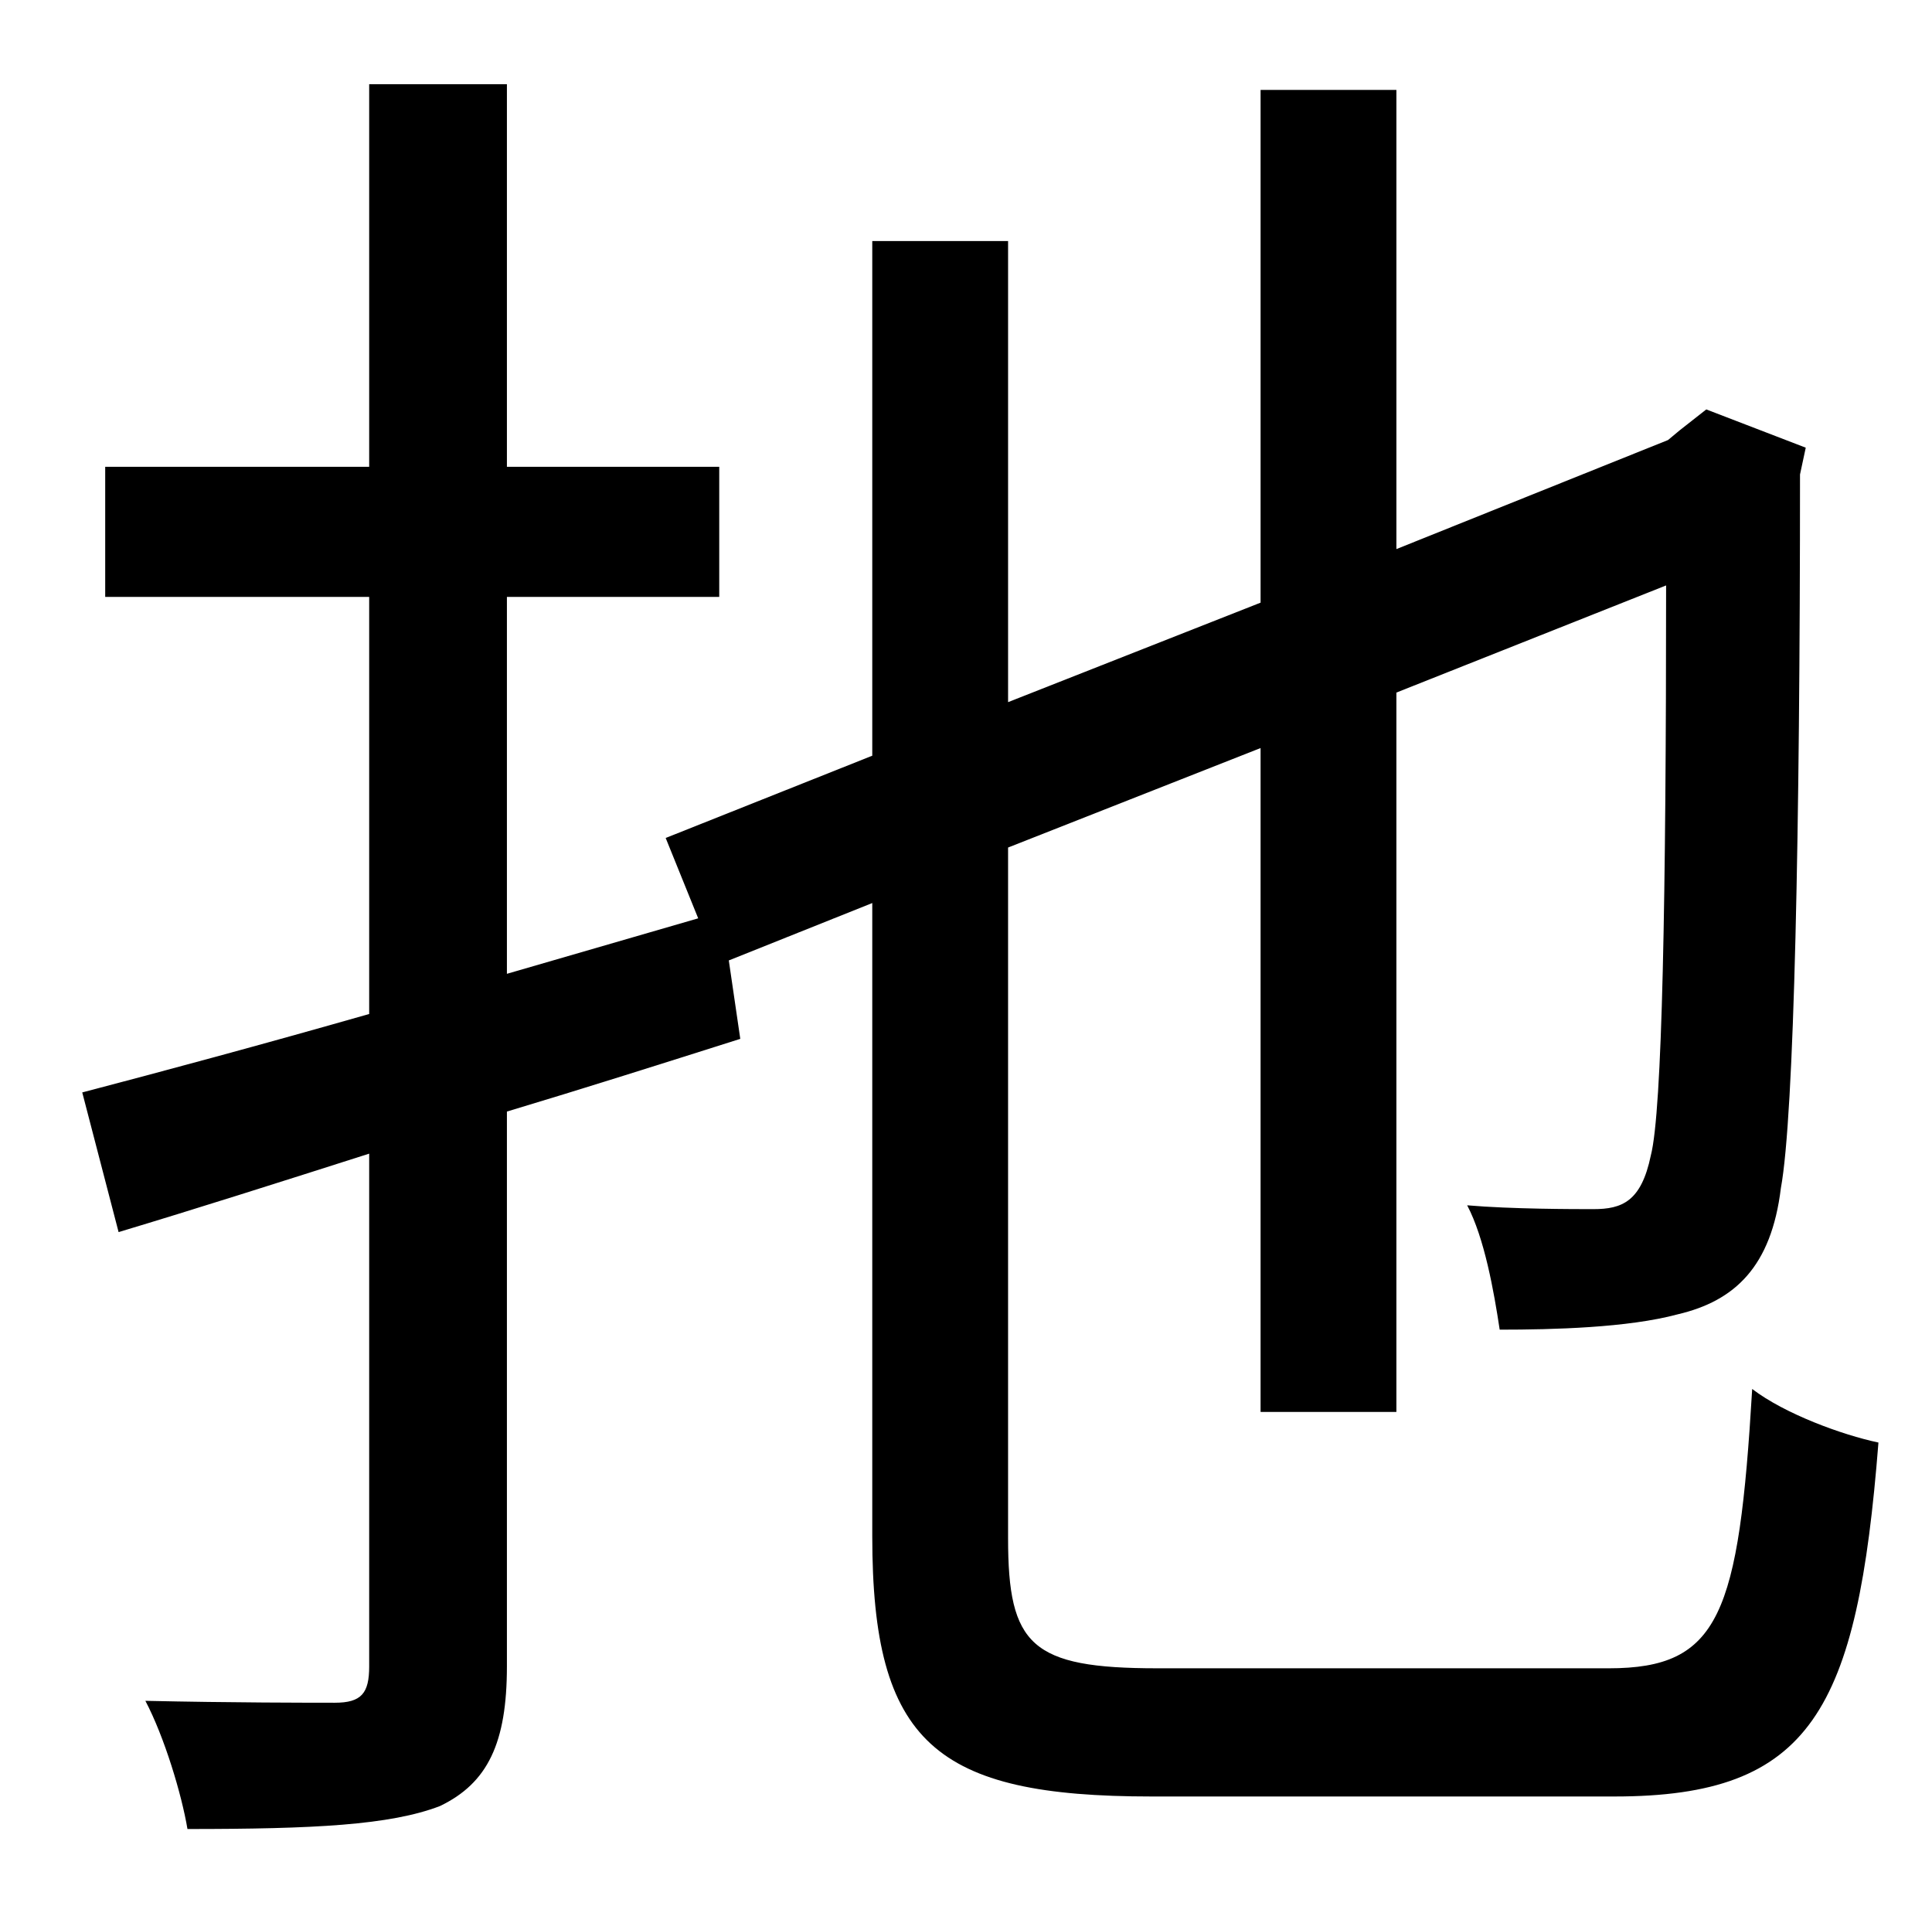 <?xml version="1.0" standalone="no"?>
<!DOCTYPE svg PUBLIC "-//W3C//DTD SVG 1.1//EN" "http://www.w3.org/Graphics/SVG/1.1/DTD/svg11.dtd" >
<svg xmlns="http://www.w3.org/2000/svg" xmlns:xlink="http://www.w3.org/1999/xlink" version="1.1" viewBox="-10 0 1010 1000">
   <path fill="currentColor"
d="M595 872h236c58 0 68 -28 75 -146c17 13 47 24 66 28c-11 140 -35 185 -138 185h-242c-113 0 -146 -28 -146 -136v-331l-75 30l6 41c-41 13 -82 26 -122 38v290c0 40 -10 61 -35 73c-26 10 -66 12 -132 12c-3 -18 -12 -48 -22 -67c45 1 86 1 99 1c14 0 18 -5 18 -19v-268
c-47 15 -91 29 -131 41l-19 -73c42 -11 94 -25 150 -41v-218h-138v-68h138v-200h72v200h111v68h-111v197l100 -29l-17 -42l108 -43v-269h71v241l132 -52v-268h71v240l142 -57l6 -5l14 -11l52 20l-3 14c0 186 -3 335 -10 373c-5 41 -24 59 -54 66c-26 7 -65 8 -93 8
c-3 -20 -8 -48 -17 -65c23 2 56 2 66 2c15 0 25 -4 30 -28c6 -23 8 -135 8 -298l-141 56v376h-71v-347l-132 52v361c0 56 12 68 78 68z" />
</svg>
